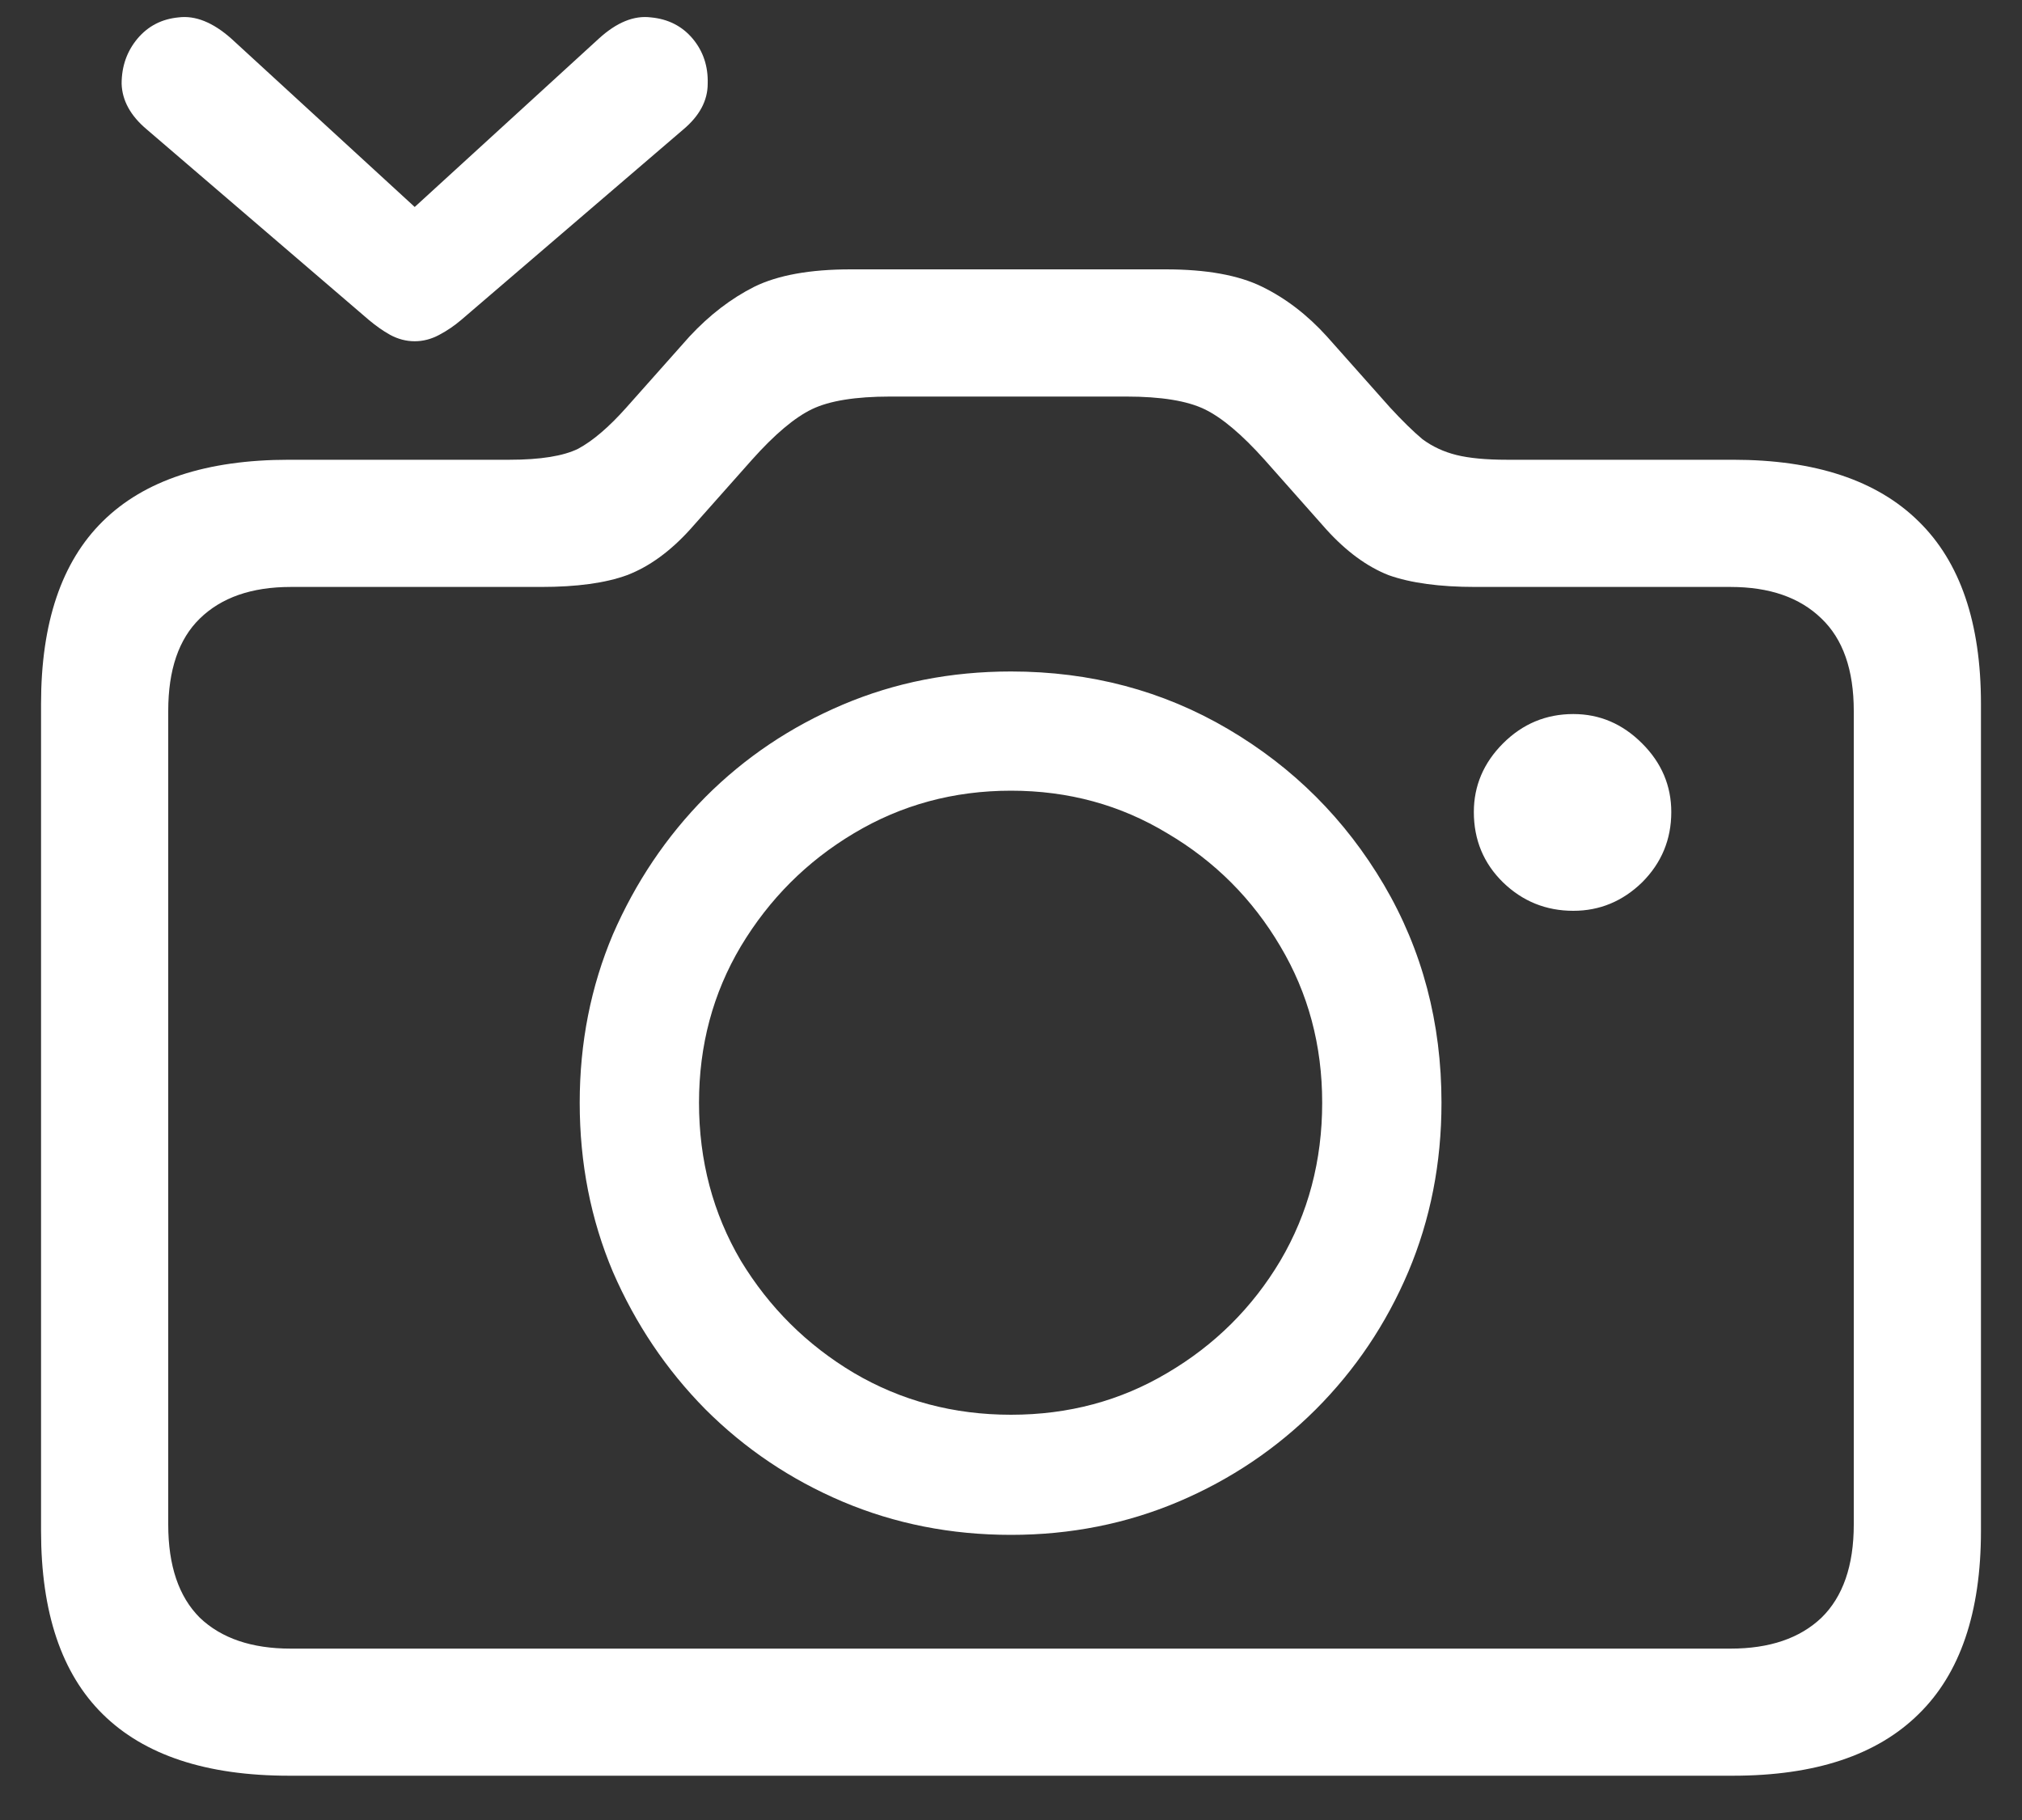 <svg width="20" height="18" viewBox="0 0 20 18" fill="none" xmlns="http://www.w3.org/2000/svg">
<rect x="0" y="0" width="20" height="18" fill="#333333" stroke="none"/>
<path d="M1.453 1.281L3.648 3.164C3.716 3.221 3.786 3.271 3.859 3.312C3.938 3.354 4.018 3.375 4.102 3.375C4.185 3.375 4.266 3.354 4.344 3.312C4.422 3.271 4.495 3.221 4.562 3.164L6.758 1.281C6.919 1.146 7 0.995 7 0.828C7.005 0.656 6.956 0.508 6.852 0.383C6.747 0.258 6.609 0.188 6.438 0.172C6.271 0.151 6.099 0.221 5.922 0.383L4.102 2.047L2.289 0.383C2.107 0.221 1.932 0.151 1.766 0.172C1.599 0.188 1.464 0.258 1.359 0.383C1.255 0.508 1.203 0.656 1.203 0.828C1.208 0.995 1.292 1.146 1.453 1.281ZM2.859 17.562H17.141C17.953 17.562 18.565 17.359 18.977 16.953C19.388 16.552 19.594 15.948 19.594 15.141V6.961C19.594 6.159 19.388 5.557 18.977 5.156C18.565 4.75 17.953 4.547 17.141 4.547H14.906C14.698 4.547 14.531 4.531 14.406 4.5C14.281 4.469 14.169 4.417 14.07 4.344C13.977 4.266 13.87 4.161 13.75 4.031L13.125 3.328C12.932 3.115 12.719 2.951 12.484 2.836C12.25 2.721 11.932 2.664 11.531 2.664H8.414C8.013 2.664 7.695 2.721 7.461 2.836C7.232 2.951 7.018 3.115 6.82 3.328L6.195 4.031C6.023 4.224 5.865 4.359 5.719 4.438C5.573 4.51 5.346 4.547 5.039 4.547H2.859C2.042 4.547 1.427 4.75 1.016 5.156C0.609 5.557 0.406 6.159 0.406 6.961V15.141C0.406 15.948 0.609 16.552 1.016 16.953C1.427 17.359 2.042 17.562 2.859 17.562ZM2.875 16.305C2.49 16.305 2.19 16.203 1.977 16C1.768 15.792 1.664 15.484 1.664 15.078V7.031C1.664 6.625 1.768 6.32 1.977 6.117C2.19 5.909 2.49 5.805 2.875 5.805H5.352C5.706 5.805 5.99 5.766 6.203 5.688C6.422 5.604 6.63 5.453 6.828 5.234L7.438 4.547C7.661 4.297 7.859 4.13 8.031 4.047C8.203 3.964 8.461 3.922 8.805 3.922H11.141C11.484 3.922 11.742 3.964 11.914 4.047C12.086 4.13 12.284 4.297 12.508 4.547L13.117 5.234C13.315 5.453 13.521 5.604 13.734 5.688C13.953 5.766 14.24 5.805 14.594 5.805H17.117C17.503 5.805 17.802 5.909 18.016 6.117C18.229 6.32 18.336 6.625 18.336 7.031V15.078C18.336 15.484 18.229 15.792 18.016 16C17.802 16.203 17.503 16.305 17.117 16.305H2.875ZM10 15.18C10.588 15.18 11.141 15.07 11.656 14.852C12.172 14.633 12.625 14.328 13.016 13.938C13.406 13.547 13.711 13.094 13.93 12.578C14.148 12.062 14.258 11.505 14.258 10.906C14.258 10.115 14.068 9.396 13.688 8.75C13.307 8.104 12.794 7.591 12.148 7.211C11.503 6.831 10.787 6.641 10 6.641C9.406 6.641 8.852 6.75 8.336 6.969C7.82 7.188 7.367 7.492 6.977 7.883C6.591 8.273 6.286 8.727 6.062 9.242C5.844 9.758 5.734 10.312 5.734 10.906C5.734 11.505 5.844 12.062 6.062 12.578C6.286 13.094 6.591 13.547 6.977 13.938C7.367 14.328 7.82 14.633 8.336 14.852C8.852 15.07 9.406 15.18 10 15.18ZM10 13.992C9.432 13.992 8.914 13.854 8.445 13.578C7.982 13.302 7.609 12.932 7.328 12.469C7.052 12 6.914 11.479 6.914 10.906C6.914 10.338 7.052 9.823 7.328 9.359C7.609 8.891 7.982 8.518 8.445 8.242C8.914 7.961 9.432 7.82 10 7.82C10.568 7.82 11.083 7.961 11.547 8.242C12.016 8.518 12.388 8.891 12.664 9.359C12.94 9.823 13.078 10.338 13.078 10.906C13.078 11.479 12.94 12 12.664 12.469C12.388 12.932 12.016 13.302 11.547 13.578C11.083 13.854 10.568 13.992 10 13.992ZM14.578 8.031C14.578 8.307 14.675 8.539 14.867 8.727C15.06 8.914 15.292 9.008 15.562 9.008C15.823 9.008 16.049 8.914 16.242 8.727C16.435 8.534 16.531 8.302 16.531 8.031C16.531 7.771 16.435 7.544 16.242 7.352C16.049 7.159 15.823 7.062 15.562 7.062C15.292 7.062 15.06 7.159 14.867 7.352C14.675 7.544 14.578 7.771 14.578 8.031Z" fill="white"/>
</svg>
